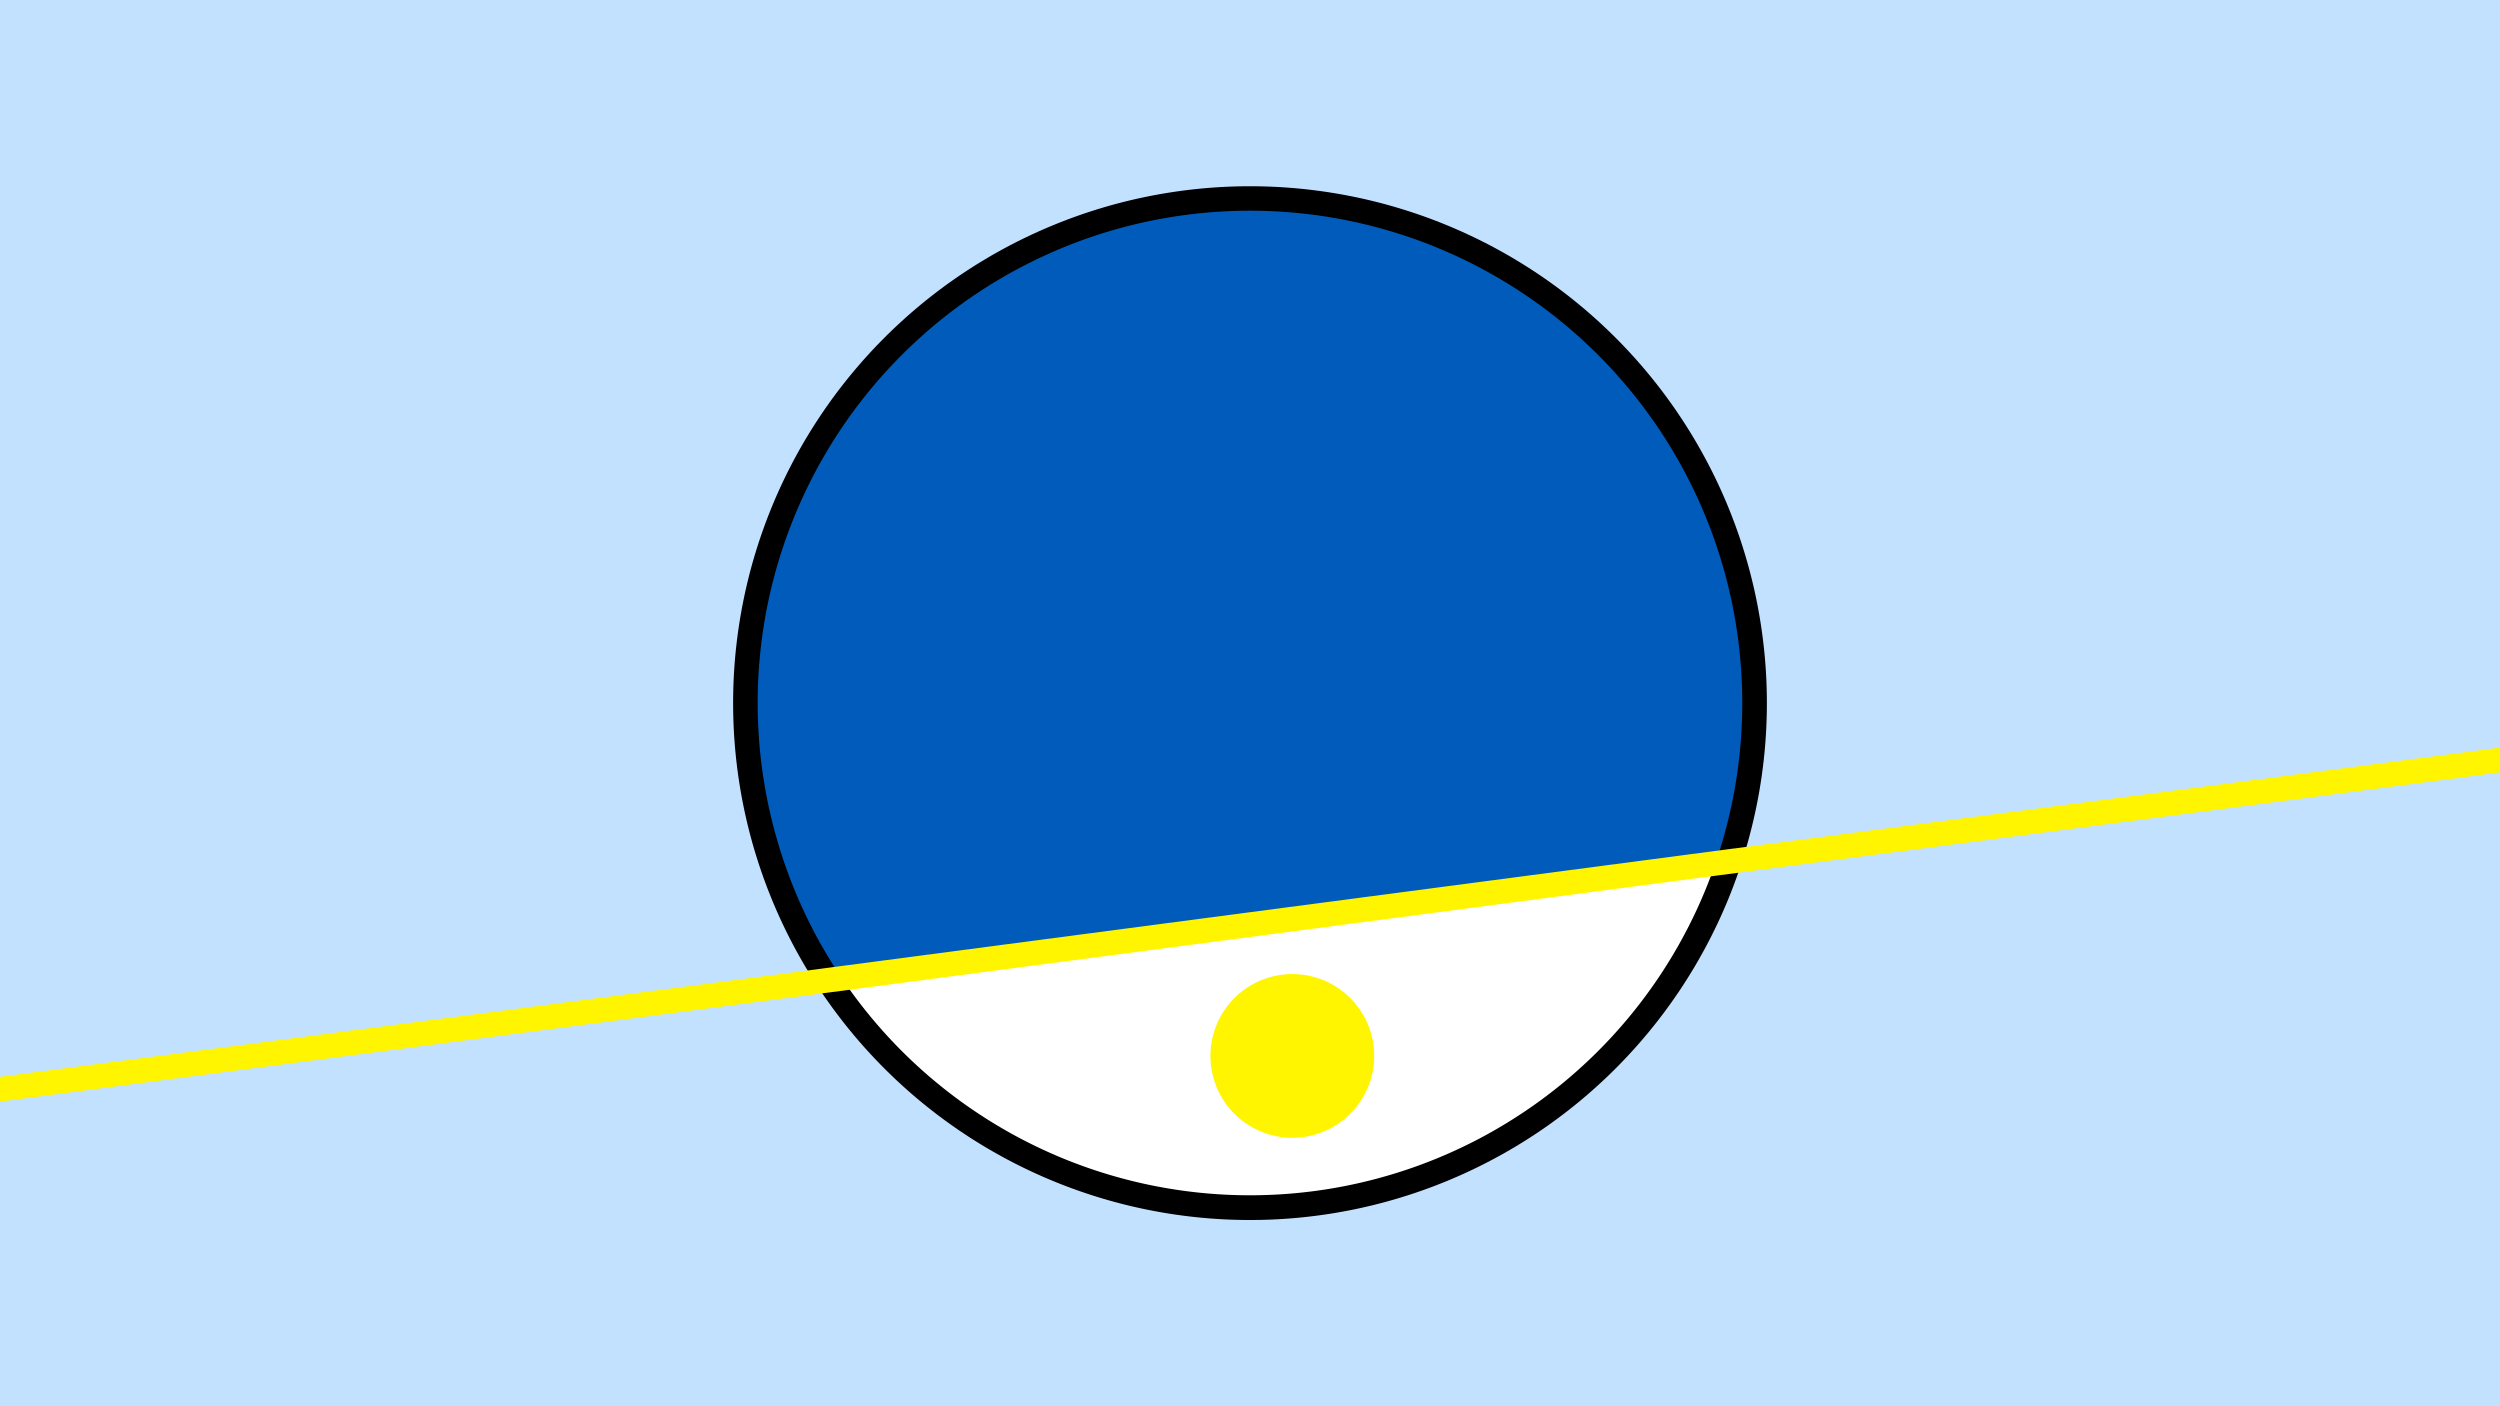 <svg width="1200" height="675" viewBox="-500 -500 1200 675" xmlns="http://www.w3.org/2000/svg"><path d="M-500-500h1200v675h-1200z" fill="#c2e1ff"/><path d="M100 85.6a248.1 248.1 0 1 1 0-496.2 248.1 248.1 0 0 1 0 496.2" fill="undefined"/><path d="M323.4-85.6a236.3 236.3 0 0 1-419.3 55.2z"  fill="#fff" /><path d="M323.4-85.6a236.3 236.3 0 1 0-419.3 55.2z"  fill="#005bbb" /><path d="M122.3 46.1a39.3 39.3 0 1 1 0-78.5 39.3 39.3 0 0 1 0 78.5" fill="#fff500"/><path d="M-510,24.138L710,-136.512" stroke-width="11.812" stroke="#fff500" /></svg>